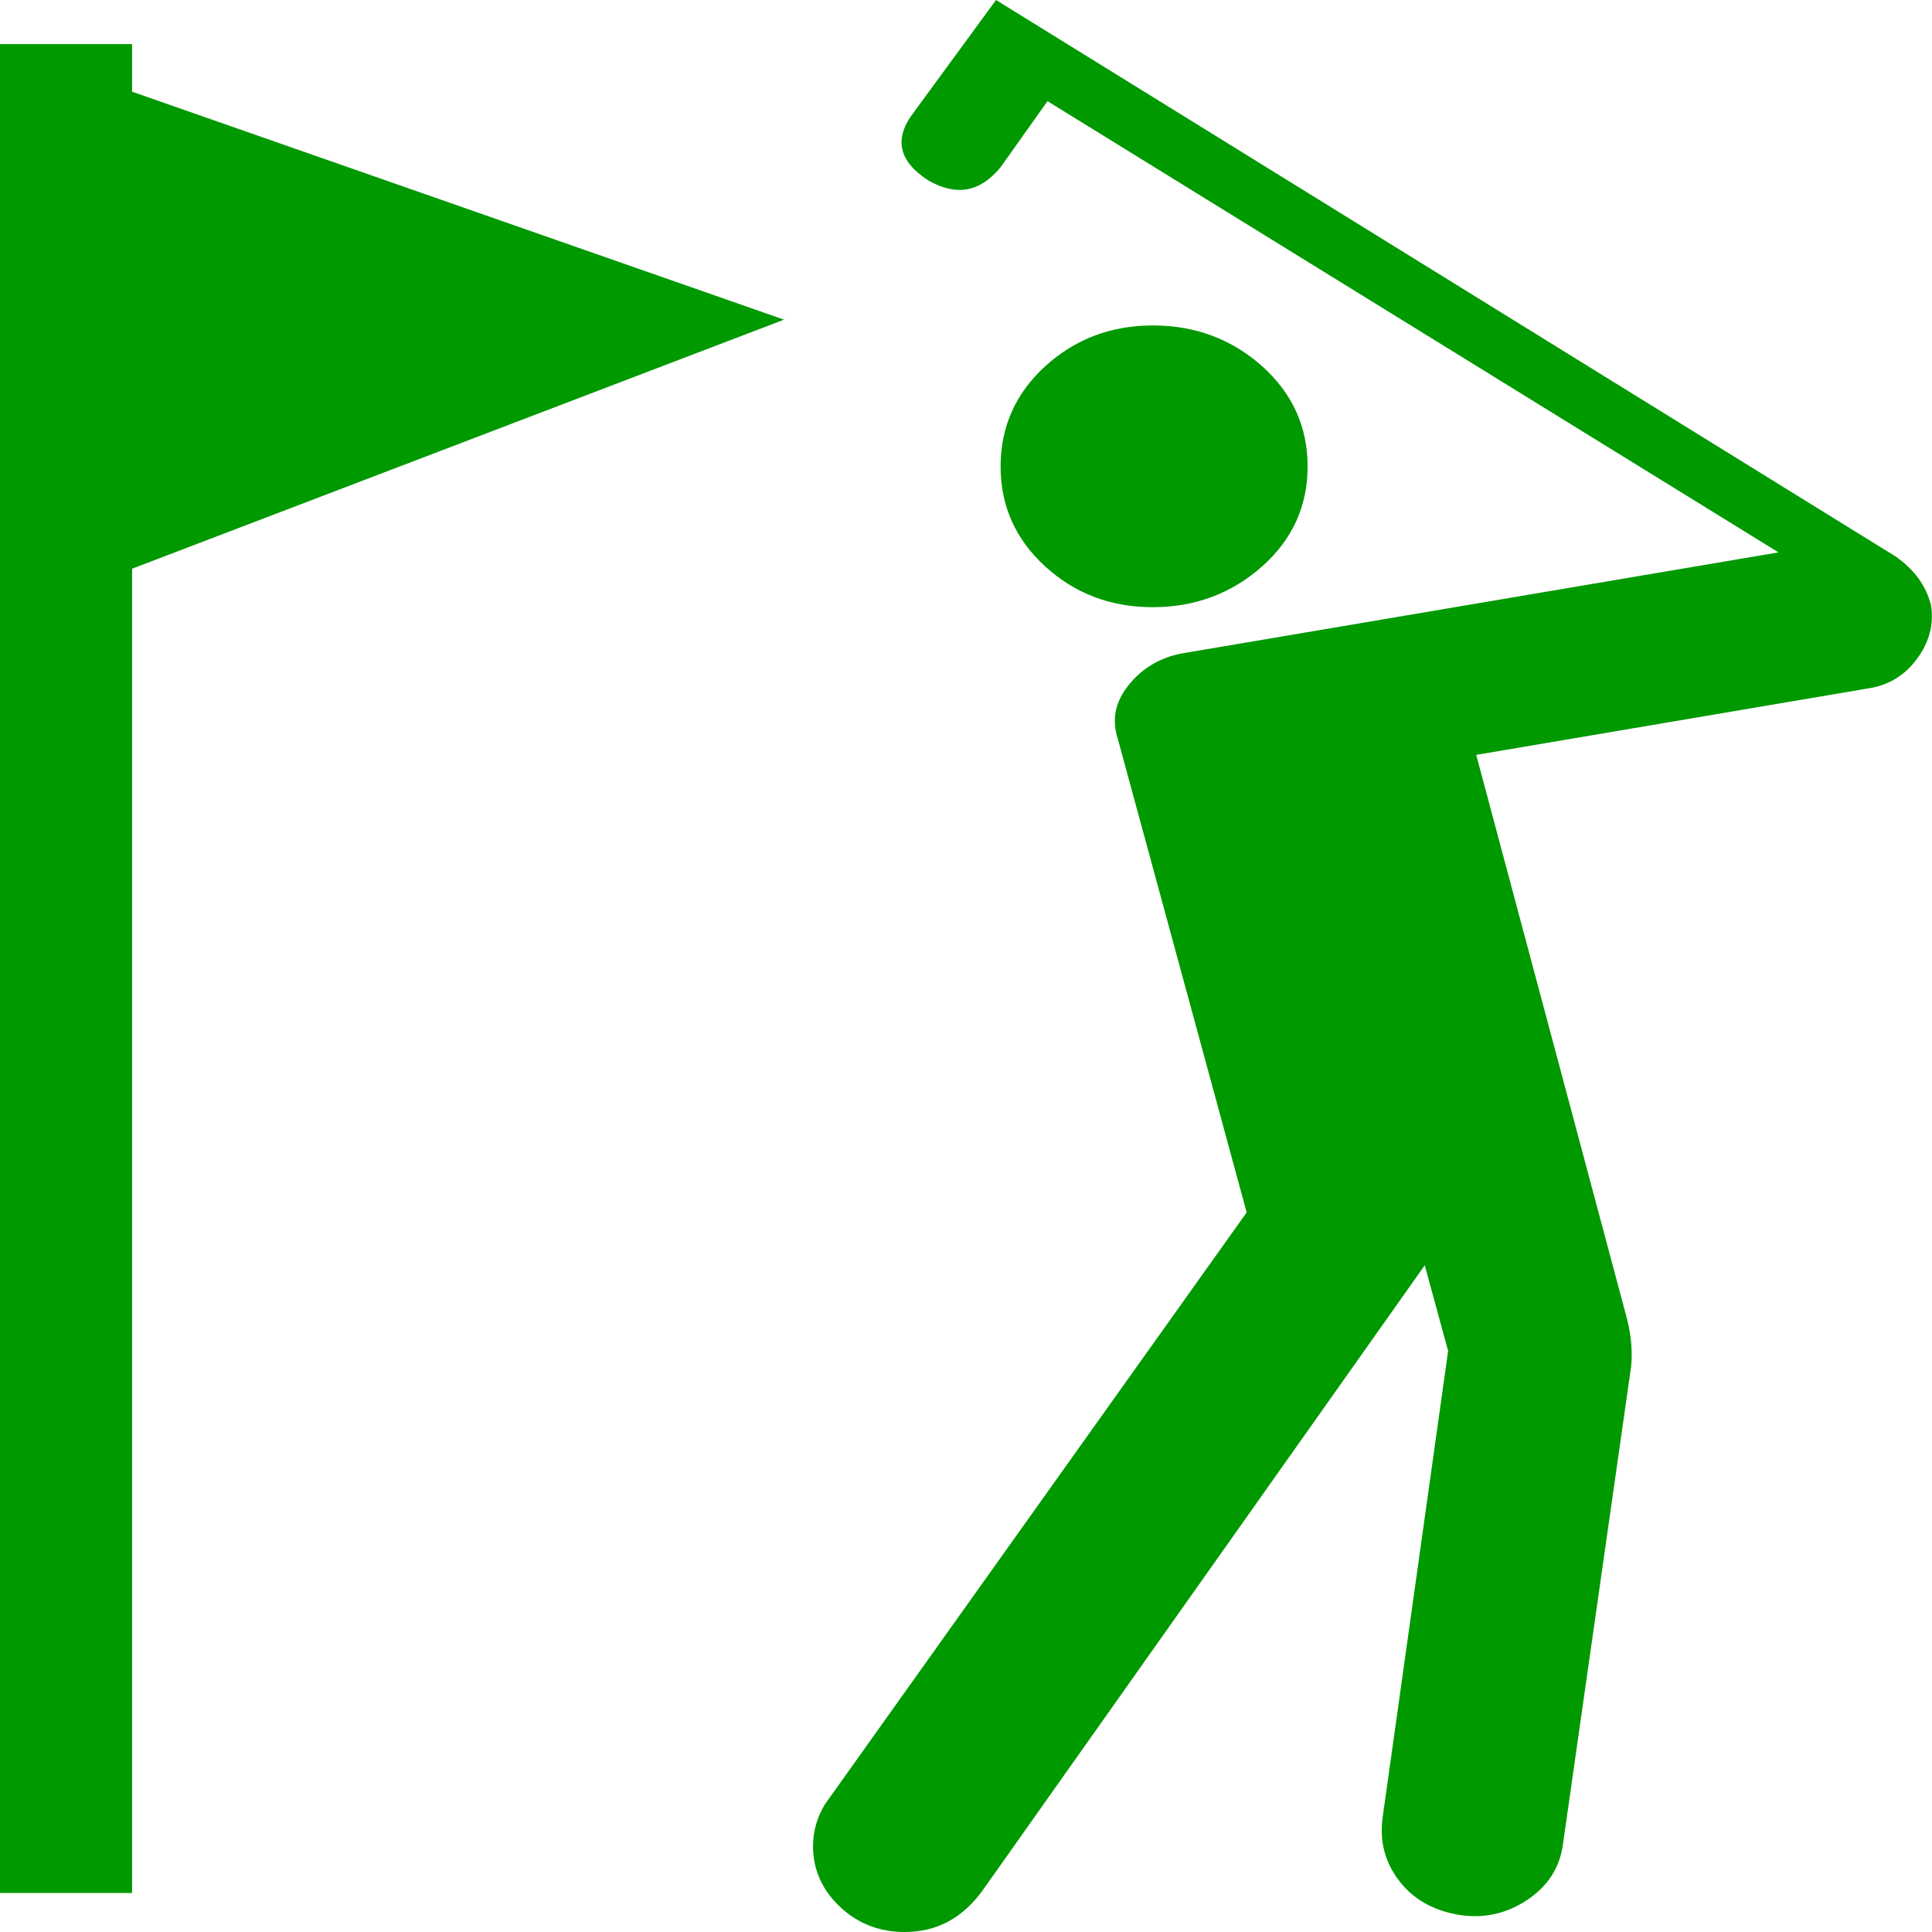 <?xml version="1.0" encoding="UTF-8" standalone="no"?>
<svg
   version="1.0"
   width="11"
   height="11"
   id="svg4"
   xmlns="http://www.w3.org/2000/svg"
   xmlns:svg="http://www.w3.org/2000/svg">
  <defs
     id="defs8" />
  <path
     d="m 5.671,0 -0.468,0.639 c -0.116,0.15 -0.087,0.279 0.082,0.388 0.16,0.092 0.296,0.067 0.412,-0.075 L 5.964,0.576 10.126,3.145 6.725,3.721 c -0.125,0.025 -0.225,0.086 -0.301,0.182 -0.076,0.096 -0.095,0.197 -0.059,0.306 L 7.098,6.903 4.696,10.274 c -0.045,0.075 -0.067,0.154 -0.067,0.237 -3.7e-6,0.134 0.052,0.25 0.154,0.346 0.102,0.096 0.225,0.143 0.368,0.143 0.187,-2e-6 0.337,-0.083 0.453,-0.25 L 8.112,7.204 8.245,7.692 7.872,10.349 c -0.018,0.134 0.013,0.253 0.093,0.358 0.08,0.105 0.192,0.169 0.334,0.194 0.142,0.025 0.274,-0.003 0.394,-0.082 0.12,-0.079 0.188,-0.186 0.206,-0.32 L 9.287,7.78 C 9.296,7.688 9.286,7.592 9.259,7.492 L 8.405,4.298 10.634,3.92 c 0.116,-0.017 0.209,-0.072 0.28,-0.168 0.071,-0.096 0.098,-0.199 0.08,-0.307 -0.027,-0.109 -0.094,-0.201 -0.2,-0.276 z M 0,0.251 V 0.477 10.778 H 0.752 V 3.238 L 4.464,1.82 0.752,0.522 V 0.251 Z M 6.564,1.853 c -0.24,7.1e-6 -0.443,0.078 -0.613,0.232 -0.169,0.155 -0.254,0.345 -0.254,0.571 -4.6e-6,0.225 0.085,0.415 0.254,0.569 0.169,0.155 0.373,0.232 0.613,0.232 0.24,5.3e-6 0.448,-0.078 0.622,-0.232 C 7.359,3.071 7.445,2.881 7.445,2.656 7.445,2.431 7.359,2.24 7.186,2.085 7.012,1.93 6.804,1.853 6.564,1.853 Z"
     id="path2"
     style="fill:#009900;fill-opacity:1;stroke-width:0.648" />
</svg>
